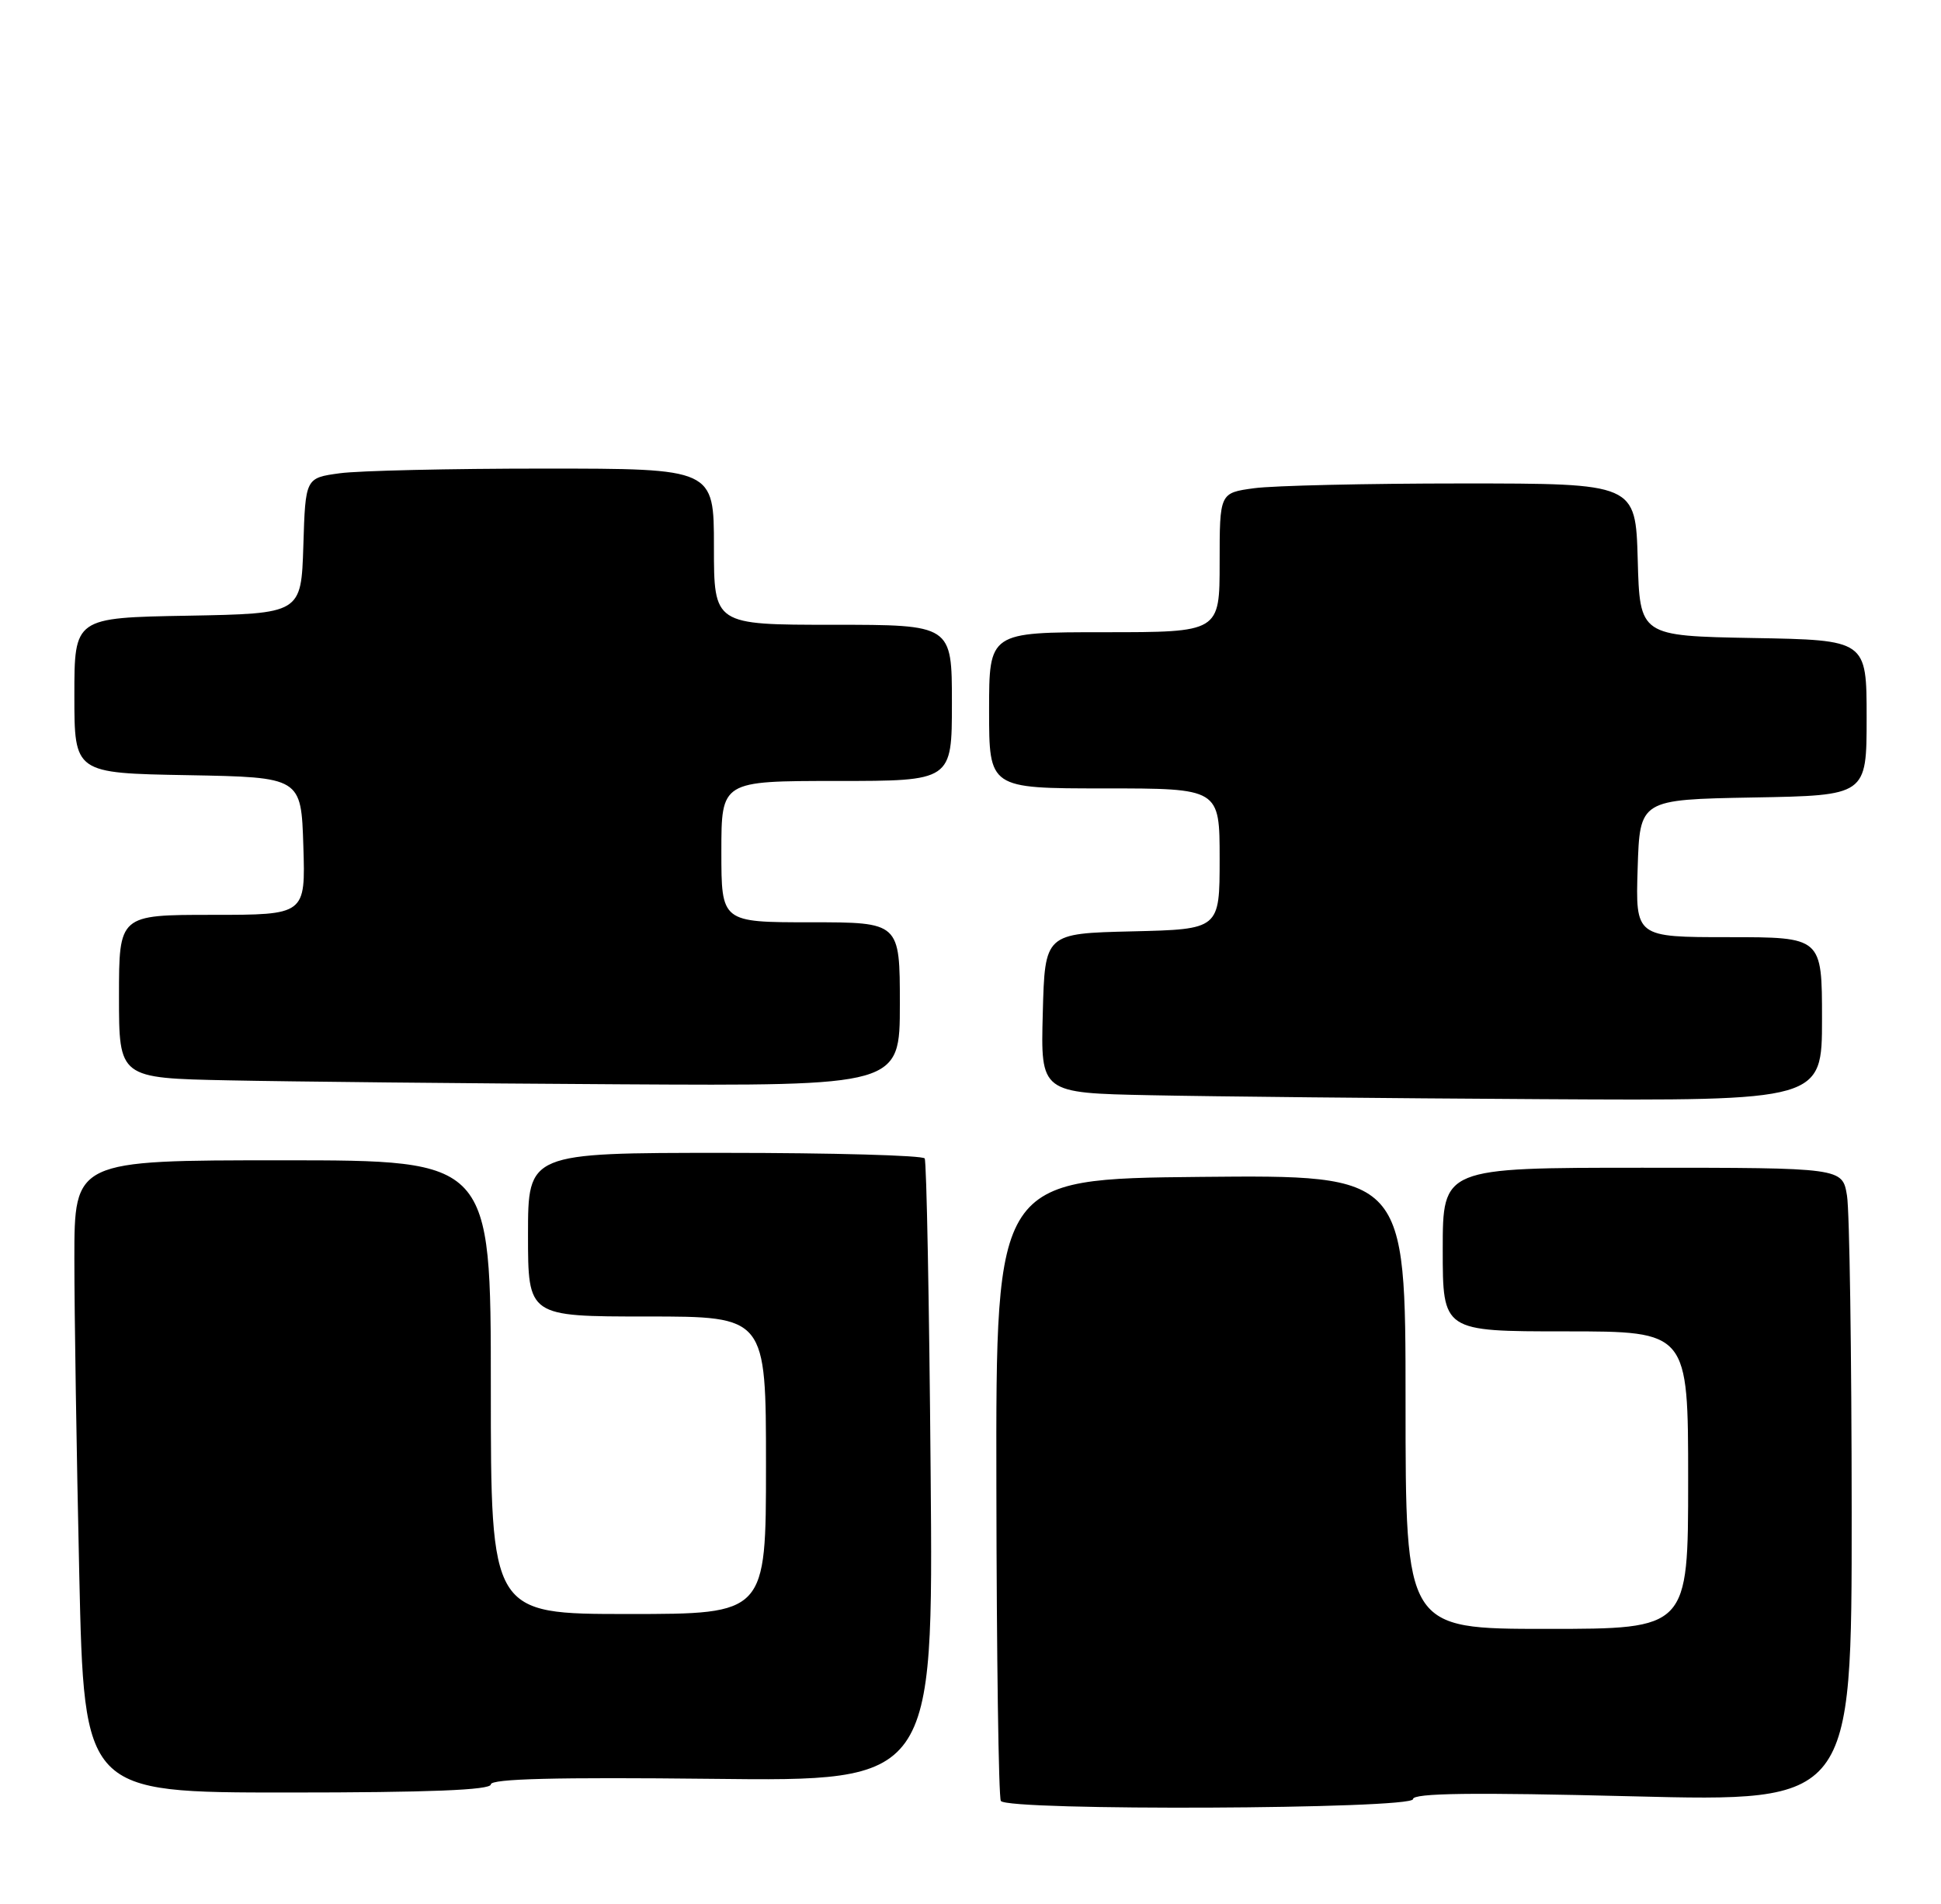 <?xml version="1.0" encoding="UTF-8" standalone="no"?>
<!DOCTYPE svg PUBLIC "-//W3C//DTD SVG 1.1//EN" "http://www.w3.org/Graphics/SVG/1.1/DTD/svg11.dtd" >
<svg xmlns="http://www.w3.org/2000/svg" xmlns:xlink="http://www.w3.org/1999/xlink" version="1.1" viewBox="0 0 261 256">
 <g >
 <path fill="currentColor"
d=" M 190.00 241.89 C 190.00 241.07 198.04 240.97 219.50 241.51 C 249.00 242.25 249.00 242.25 248.99 203.37 C 248.98 181.99 248.70 162.81 248.36 160.75 C 247.74 157.00 247.74 157.00 220.87 157.00 C 194.00 157.00 194.00 157.00 194.00 168.00 C 194.00 179.00 194.00 179.00 210.50 179.00 C 227.00 179.00 227.00 179.00 227.00 199.00 C 227.00 219.00 227.00 219.00 208.00 219.00 C 189.00 219.00 189.00 219.00 189.00 188.48 C 189.00 157.97 189.00 157.97 161.46 158.23 C 133.91 158.50 133.91 158.50 133.98 199.88 C 134.01 222.64 134.28 241.65 134.58 242.13 C 135.42 243.49 190.00 243.25 190.00 241.89 Z  M 66.00 239.91 C 66.00 239.15 74.80 238.93 95.75 239.16 C 125.50 239.50 125.50 239.50 125.14 198.00 C 124.95 175.18 124.59 156.16 124.34 155.75 C 124.09 155.34 111.98 155.00 97.44 155.00 C 71.00 155.00 71.00 155.00 71.00 166.00 C 71.00 177.00 71.00 177.00 87.00 177.00 C 103.00 177.00 103.00 177.00 103.00 197.00 C 103.00 217.00 103.00 217.00 84.50 217.00 C 66.00 217.00 66.00 217.00 66.00 186.50 C 66.00 156.00 66.00 156.00 38.00 156.00 C 10.00 156.00 10.00 156.00 10.00 169.25 C 10.00 176.54 10.30 195.66 10.66 211.75 C 11.32 241.00 11.32 241.00 38.66 241.00 C 57.67 241.00 66.00 240.67 66.00 239.91 Z  M 245.00 137.00 C 245.00 126.00 245.00 126.00 232.46 126.00 C 219.92 126.00 219.92 126.00 220.21 116.75 C 220.50 107.50 220.50 107.50 235.75 107.22 C 251.00 106.95 251.00 106.95 251.00 96.50 C 251.00 86.05 251.00 86.05 235.75 85.78 C 220.50 85.50 220.50 85.50 220.22 75.25 C 219.93 65.00 219.93 65.00 196.60 65.00 C 183.78 65.00 171.19 65.29 168.64 65.64 C 164.00 66.27 164.00 66.27 164.00 75.64 C 164.00 85.00 164.00 85.00 148.50 85.00 C 133.00 85.00 133.00 85.00 133.00 95.50 C 133.00 106.00 133.00 106.00 148.50 106.00 C 164.00 106.00 164.00 106.00 164.00 115.47 C 164.00 124.94 164.00 124.94 152.25 125.22 C 140.50 125.50 140.50 125.50 140.22 136.22 C 139.93 146.95 139.93 146.95 154.72 147.25 C 162.85 147.42 186.49 147.66 207.25 147.78 C 245.00 148.00 245.00 148.00 245.00 137.00 Z  M 121.00 135.00 C 121.00 124.00 121.00 124.00 109.00 124.00 C 97.00 124.00 97.00 124.00 97.00 114.50 C 97.00 105.00 97.00 105.00 112.50 105.00 C 128.00 105.00 128.00 105.00 128.00 94.50 C 128.00 84.00 128.00 84.00 112.00 84.00 C 96.00 84.00 96.00 84.00 96.00 73.50 C 96.00 63.00 96.00 63.00 73.14 63.00 C 60.57 63.00 48.21 63.28 45.68 63.63 C 41.07 64.26 41.07 64.26 40.79 73.38 C 40.50 82.50 40.50 82.50 25.25 82.78 C 10.00 83.05 10.00 83.05 10.00 93.50 C 10.00 103.95 10.00 103.95 25.25 104.22 C 40.50 104.50 40.50 104.50 40.79 113.75 C 41.08 123.00 41.08 123.00 28.54 123.00 C 16.00 123.00 16.00 123.00 16.00 133.97 C 16.00 144.95 16.00 144.95 30.75 145.25 C 38.86 145.42 62.49 145.66 83.25 145.78 C 121.00 146.00 121.00 146.00 121.00 135.00 Z "/>
</g>
</svg>